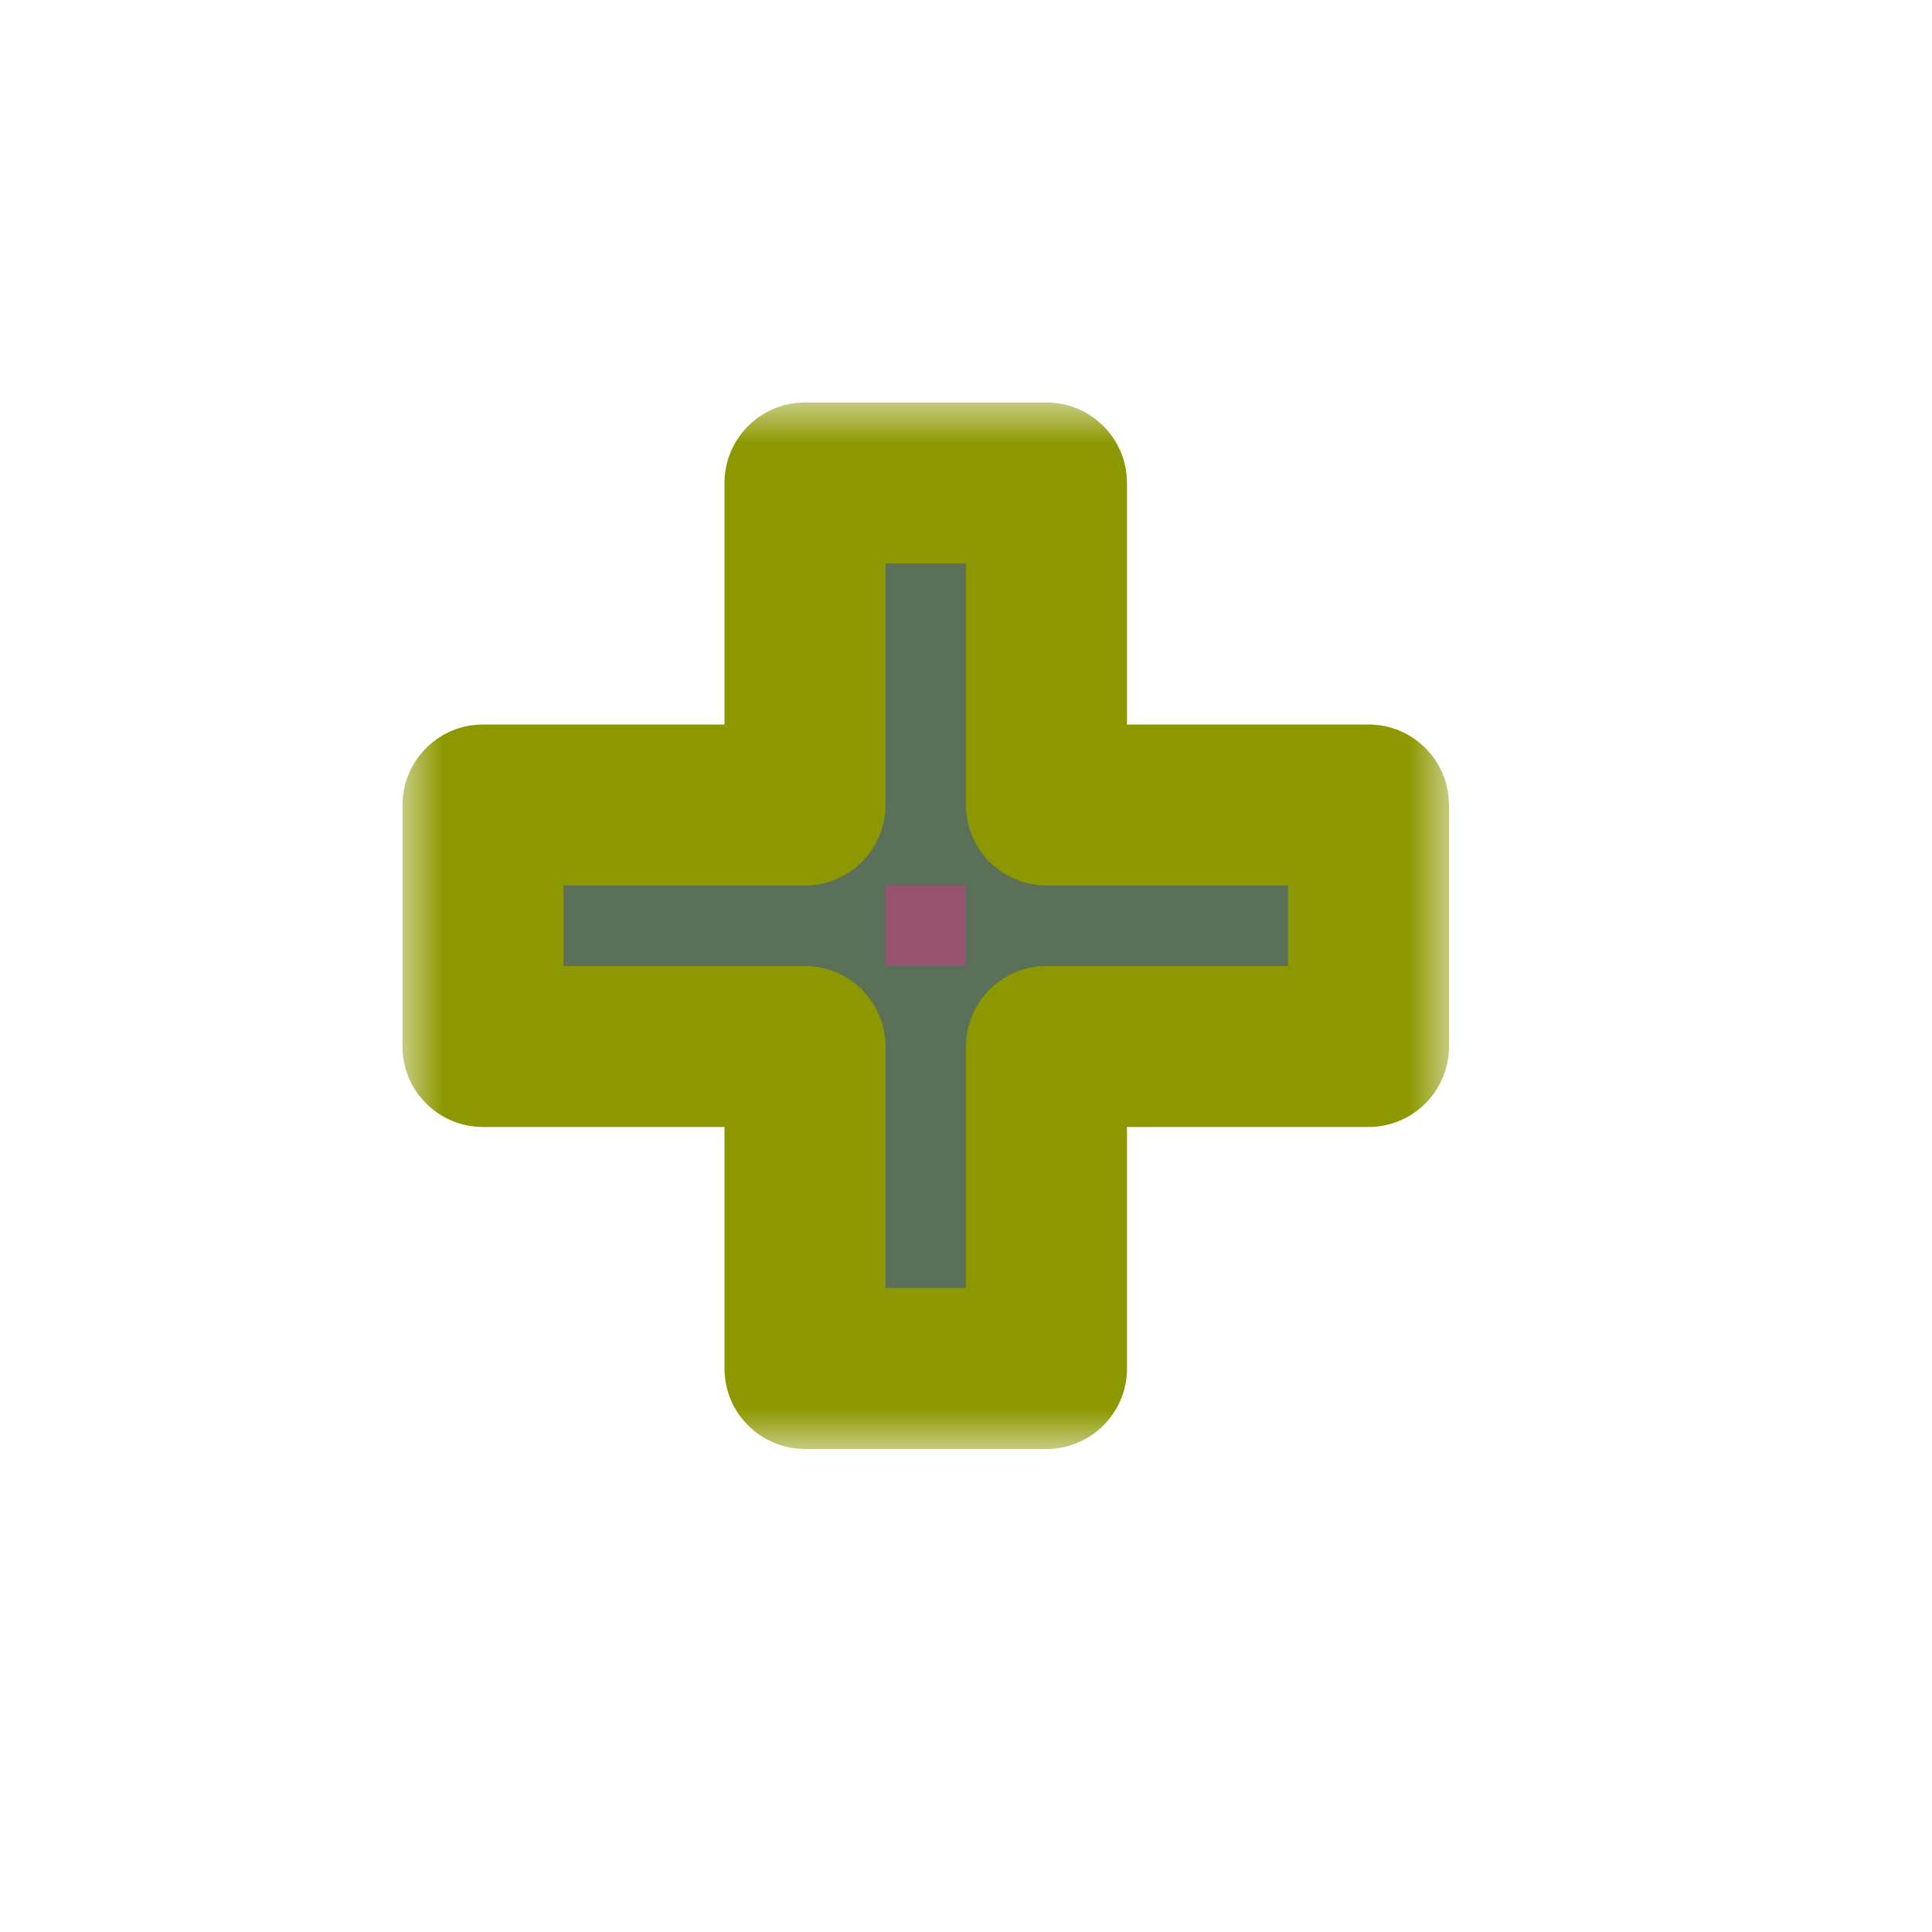 <svg width="24" height="24" viewBox="0 0 24 24" fill="none" xmlns="http://www.w3.org/2000/svg">
<g id="cursor=cell, variant=dark, size=24" clip-path="url(#clip0_2320_9054)">
<g id="cell">
<g id="cell_2">
<mask id="path-1-outside-1_2320_9054" maskUnits="userSpaceOnUse" x="5" y="5" width="13" height="13" fill="black">
<rect fill="white" x="5" y="5" width="13" height="13"/>
<path d="M13 10H17V13H13V17H10V13H6V10H10V6H13V10Z"/>
</mask>
<path d="M13 10H17V13H13V17H10V13H6V10H10V6H13V10Z" fill="#5A7058"/>
<path d="M13 10H12C12 10.552 12.448 11 13 11V10ZM17 10H18C18 9.448 17.552 9 17 9V10ZM17 13V14C17.552 14 18 13.552 18 13H17ZM13 13V12C12.448 12 12 12.448 12 13H13ZM13 17V18C13.552 18 14 17.552 14 17H13ZM10 17H9C9 17.552 9.448 18 10 18V17ZM10 13H11C11 12.448 10.552 12 10 12V13ZM6 13H5C5 13.552 5.448 14 6 14V13ZM6 10V9C5.448 9 5 9.448 5 10H6ZM10 10V11C10.552 11 11 10.552 11 10H10ZM10 6V5C9.448 5 9 5.448 9 6H10ZM13 6H14C14 5.448 13.552 5 13 5V6ZM13 10V11H17V10V9H13V10ZM17 10H16V13H17H18V10H17ZM17 13V12H13V13V14H17V13ZM13 13H12V17H13H14V13H13ZM13 17V16H10V17V18H13V17ZM10 17H11V13H10H9V17H10ZM10 13V12H6V13V14H10V13ZM6 13H7V10H6H5V13H6ZM6 10V11H10V10V9H6V10ZM10 10H11V6H10H9V10H10ZM10 6V7H13V6V5H10V6ZM13 6H12V10H13H14V6H13Z" fill="#8D9800" mask="url(#path-1-outside-1_2320_9054)"/>
</g>
</g>
<g id="hotspot" clip-path="url(#clip1_2320_9054)">
<rect id="center" opacity="0.5" x="11" y="11" width="1" height="1" fill="#D43982"/>
</g>
</g>
<defs>
<clipPath id="clip0_2320_9054">
<rect width="24" height="24" fill="white"/>
</clipPath>
<clipPath id="clip1_2320_9054">
<rect width="1" height="1" fill="white" transform="translate(11 11)"/>
</clipPath>
</defs>
</svg>
